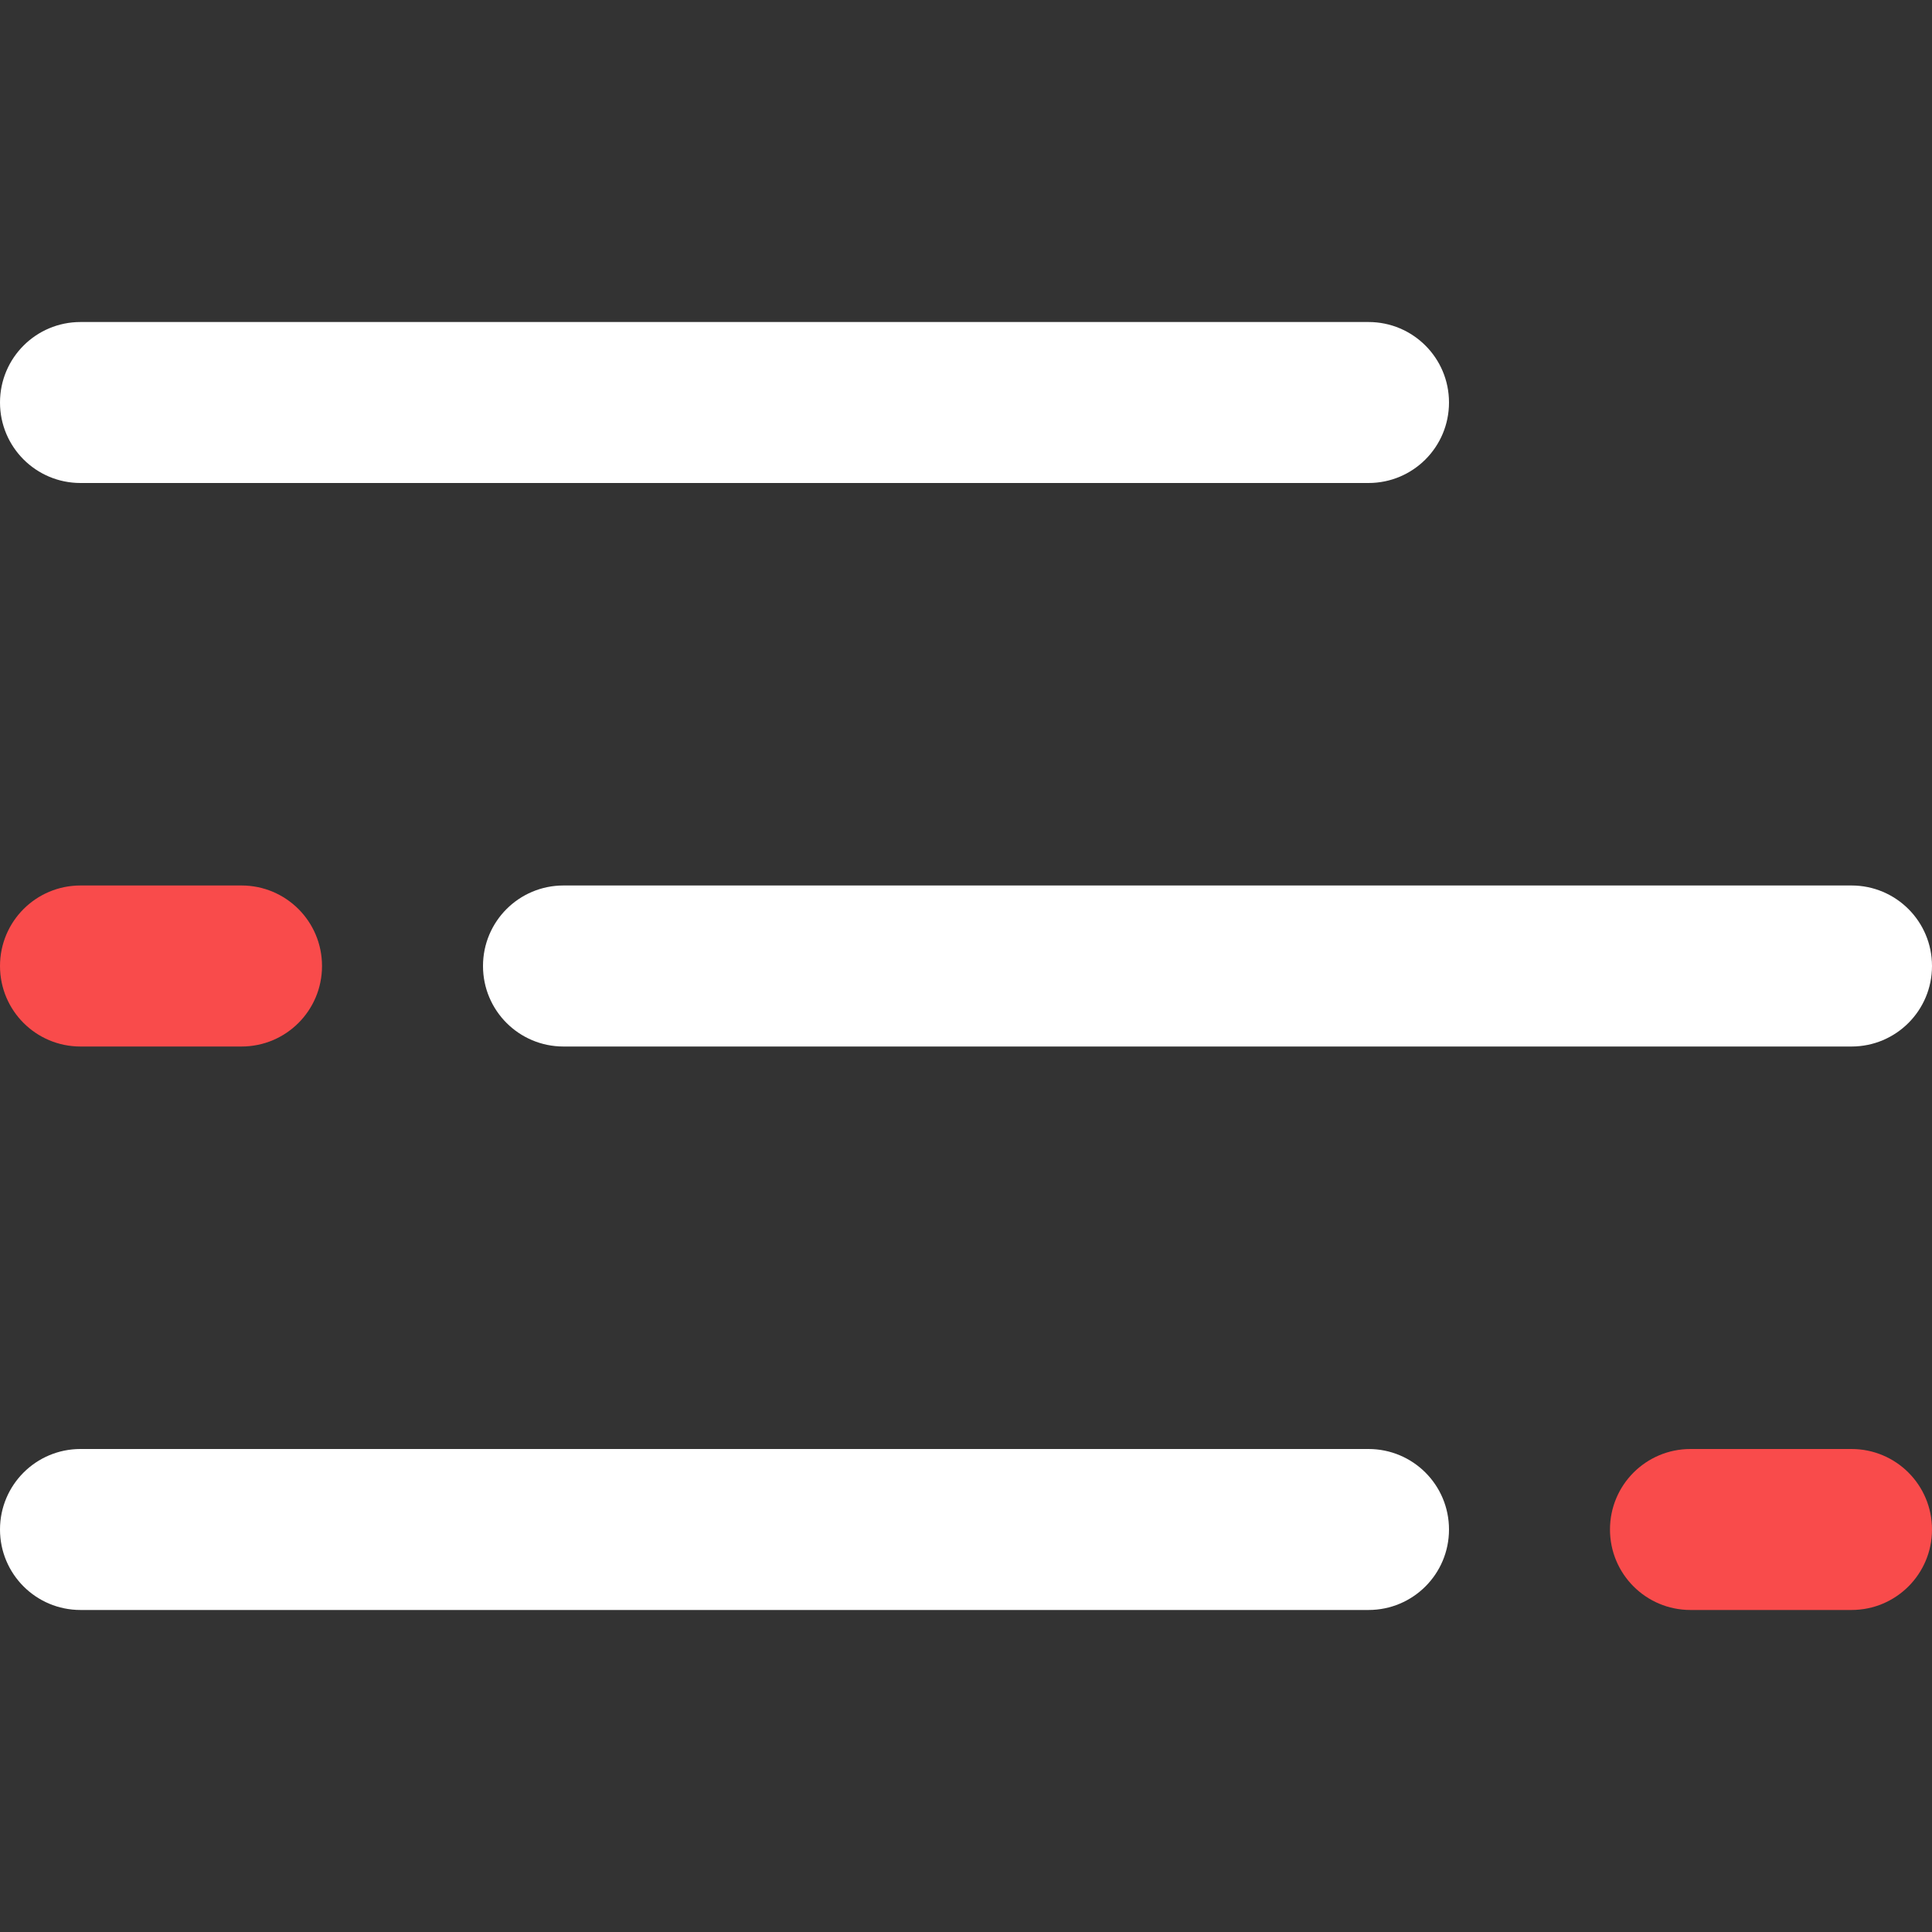 <svg width="40" height="40" viewBox="0 0 40 40" fill="none" xmlns="http://www.w3.org/2000/svg">
<rect x="0" y="0" width="40" height="40" fill="#333333" stroke="none"/>
<path d="M28.333 10H1.667C0.745 10 0 9.255 0 8.333C0 7.412 0.745 6.667 1.667 6.667H28.333C29.255 6.667 30 7.412 30 8.333C30 9.255 29.255 10 28.333 10Z" fill="white"/>
<path d="M5 21.667H1.667C0.745 21.667 0 20.922 0 20C0 19.078 0.745 18.333 1.667 18.333H5C5.922 18.333 6.667 19.078 6.667 20C6.667 20.922 5.922 21.667 5 21.667Z" fill="#F94B4B"/>
<path d="M38.333 21.667H11.667C10.745 21.667 10 20.922 10 20C10 19.078 10.745 18.333 11.667 18.333H38.333C39.255 18.333 40 19.078 40 20C40 20.922 39.255 21.667 38.333 21.667Z" fill="white"/>
<path d="M38.333 33.333H35C34.078 33.333 33.333 32.588 33.333 31.667C33.333 30.745 34.078 30 35 30H38.333C39.255 30 40 30.745 40 31.667C40 32.588 39.255 33.333 38.333 33.333Z" fill="#F94B4B"/>
<path d="M28.333 33.333H1.667C0.745 33.333 0 32.588 0 31.667C0 30.745 0.745 30 1.667 30H28.333C29.255 30 30 30.745 30 31.667C30 32.588 29.255 33.333 28.333 33.333Z" fill="white"/>
</svg>
